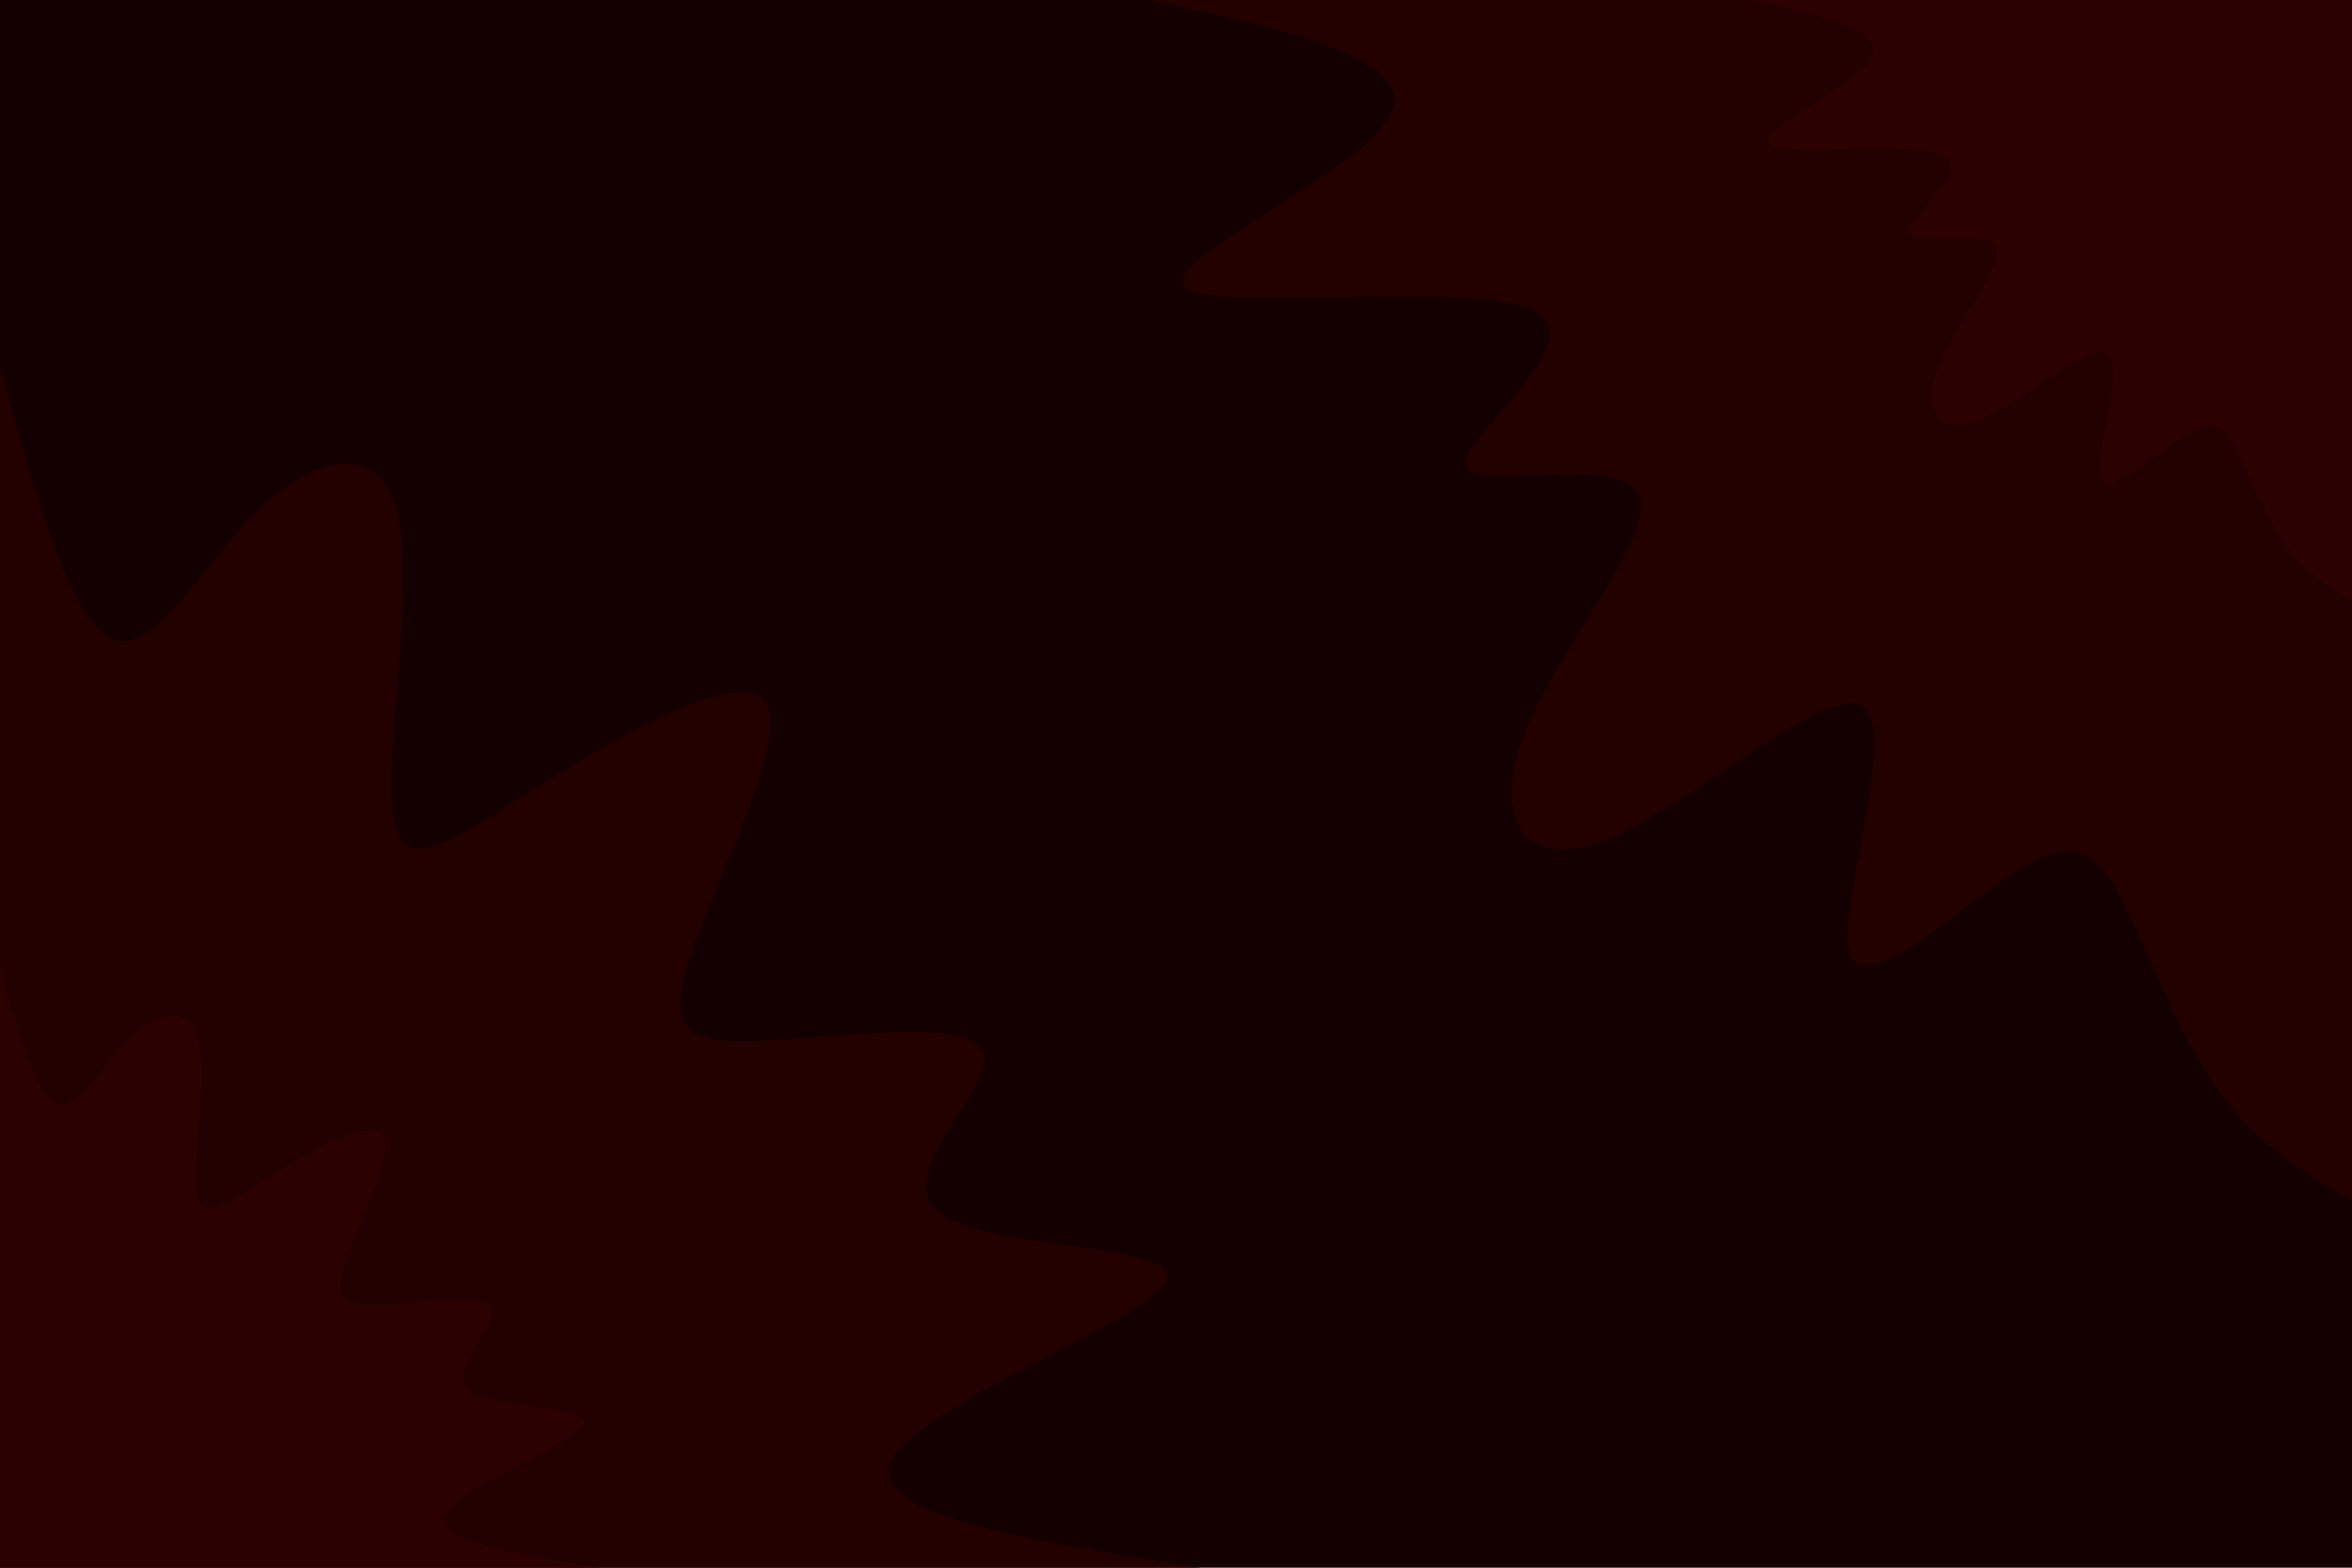 <svg id="visual" viewBox="0 0 900 600" width="900" height="600" xmlns="http://www.w3.org/2000/svg"
    xmlns:xlink="http://www.w3.org/1999/xlink" version="1.1">
    <rect x="0" y="0" width="900" height="600" fill="#140000e9"></rect>
    <defs>
        <linearGradient id="grad1_0" x1="33.3%" y1="0%" x2="100%" y2="100%">
            <stop offset="20%" stop-color="#2c0200" stop-opacity="1"></stop>
            <stop offset="80%" stop-color="#2c0200" stop-opacity="1"></stop>
        </linearGradient>
    </defs>
    <defs>
        <linearGradient id="grad1_1" x1="33.3%" y1="0%" x2="100%" y2="100%">
            <stop offset="20%" stop-color="#2c0200" stop-opacity="1"></stop>
            <stop offset="80%" stop-color="#140000" stop-opacity="1"></stop>
        </linearGradient>
    </defs>
    <defs>
        <linearGradient id="grad2_0" x1="0%" y1="0%" x2="66.7%" y2="100%">
            <stop offset="20%" stop-color="#2c0200" stop-opacity="1"></stop>
            <stop offset="80%" stop-color="#2c0200" stop-opacity="1"></stop>
        </linearGradient>
    </defs>
    <defs>
        <linearGradient id="grad2_1" x1="0%" y1="0%" x2="66.7%" y2="100%">
            <stop offset="20%" stop-color="#140000" stop-opacity="1"></stop>
            <stop offset="80%" stop-color="#2c0200" stop-opacity="1"></stop>
        </linearGradient>
    </defs>
    <g transform="translate(900, 0)">
        <path
            d="M0 459.7C-18.1 448.9 -36.2 438.1 -50.7 417.9C-65.3 397.8 -76.4 368.3 -85.9 348.6C-95.4 328.8 -103.3 318.7 -125.9 331.9C-148.5 345.2 -185.7 381.7 -191.9 365.7C-198.2 349.7 -173.4 281.2 -186.9 270.8C-200.4 260.3 -252.2 307.9 -284.5 321.1C-316.8 334.3 -329.6 313.3 -316.6 280.5C-303.6 247.7 -264.9 203.3 -273.2 188.6C-281.6 173.9 -337.1 188.8 -339.1 178C-341.1 167.2 -289.7 130.6 -313.2 118.8C-336.8 107 -435.4 120 -446.3 110C-457.3 100 -380.7 66.9 -368.3 44.7C-355.9 22.5 -407.8 11.3 -459.7 0L0 0Z"
            fill="#220100"></path>
        <path
            d="M0 229.9C-9 224.4 -18.1 219 -25.4 209C-32.7 198.9 -38.2 184.2 -43 174.3C-47.7 164.4 -51.7 159.4 -62.9 166C-74.2 172.6 -92.8 190.8 -96 182.8C-99.1 174.9 -86.7 140.6 -93.4 135.4C-100.2 130.2 -126.1 153.9 -142.2 160.6C-158.4 167.2 -164.8 156.6 -158.3 140.3C-151.8 123.9 -132.4 101.7 -136.6 94.3C-140.8 86.9 -168.6 94.4 -169.6 89C-170.6 83.6 -144.8 65.3 -156.6 59.4C-168.4 53.5 -217.7 60 -223.2 55C-228.7 50 -190.3 33.4 -184.1 22.4C-178 11.3 -203.9 5.6 -229.9 0L0 0Z"
            fill="#2c0200"></path>
    </g>
    <g transform="translate(0, 600)">
        <path
            d="M0 -459.7C13.5 -410.7 26.9 -361.7 43.2 -355.4C59.4 -349 78.3 -385.4 100 -405.9C121.8 -426.4 146.2 -431.1 152.5 -402.1C158.7 -373.1 146.7 -310.4 150.6 -286.9C154.5 -263.4 174.3 -279.2 206.8 -299.6C239.3 -320 284.4 -345 293.1 -330.8C301.8 -316.6 273.9 -263.2 264.2 -234.1C254.5 -205 263 -200.3 292.2 -201.7C321.4 -203 371.3 -210.5 376.3 -197.5C381.3 -184.5 341.3 -151.1 359 -136.2C376.8 -121.2 452.3 -124.6 446.3 -110C440.4 -95.4 352.9 -62.8 341.5 -41.5C330.1 -20.1 394.9 -10.1 459.7 0L0 0Z"
            fill="#220100"></path>
        <path
            d="M0 -229.9C6.7 -205.4 13.5 -180.9 21.6 -177.7C29.7 -174.5 39.2 -192.7 50 -202.9C60.9 -213.2 73.1 -215.5 76.2 -201C79.4 -186.5 73.3 -155.2 75.3 -143.4C77.2 -131.7 87.1 -139.6 103.4 -149.8C119.6 -160 142.2 -172.5 146.6 -165.4C150.9 -158.3 137 -131.6 132.1 -117C127.3 -102.5 131.5 -100.1 146.1 -100.8C160.7 -101.5 185.7 -105.2 188.2 -98.8C190.6 -92.3 170.6 -75.6 179.5 -68.1C188.4 -60.6 226.2 -62.3 223.2 -55C220.2 -47.7 176.4 -31.4 170.7 -20.7C165.1 -10.1 197.5 -5 229.9 0L0 0Z"
            fill="#2c0200"></path>
    </g>
</svg>